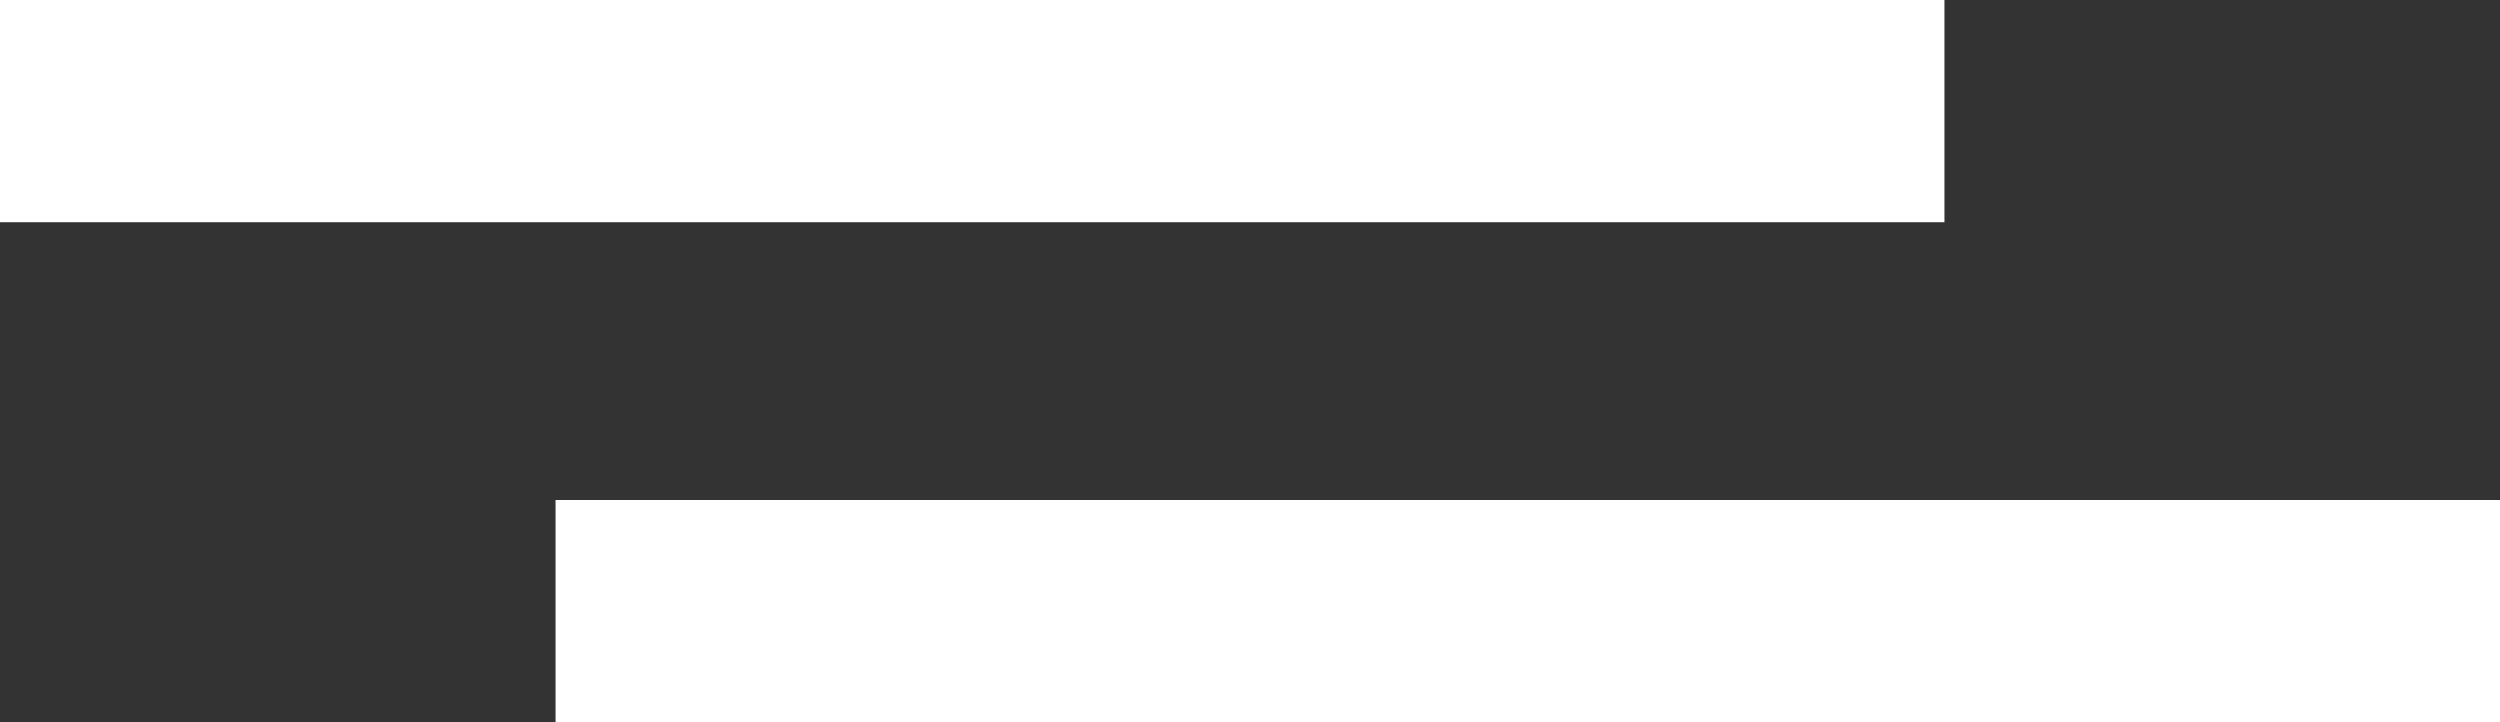 <svg width="45" height="13" viewBox="0 0 45 13" fill="none" xmlns="http://www.w3.org/2000/svg">
<rect x="0" y="0" width="45" height="13" fill="#333333" stroke="none"/>
<rect width="35" height="4" fill="white"/>
<rect x="10" y="9" width="35" height="4" fill="white"/>
</svg>
